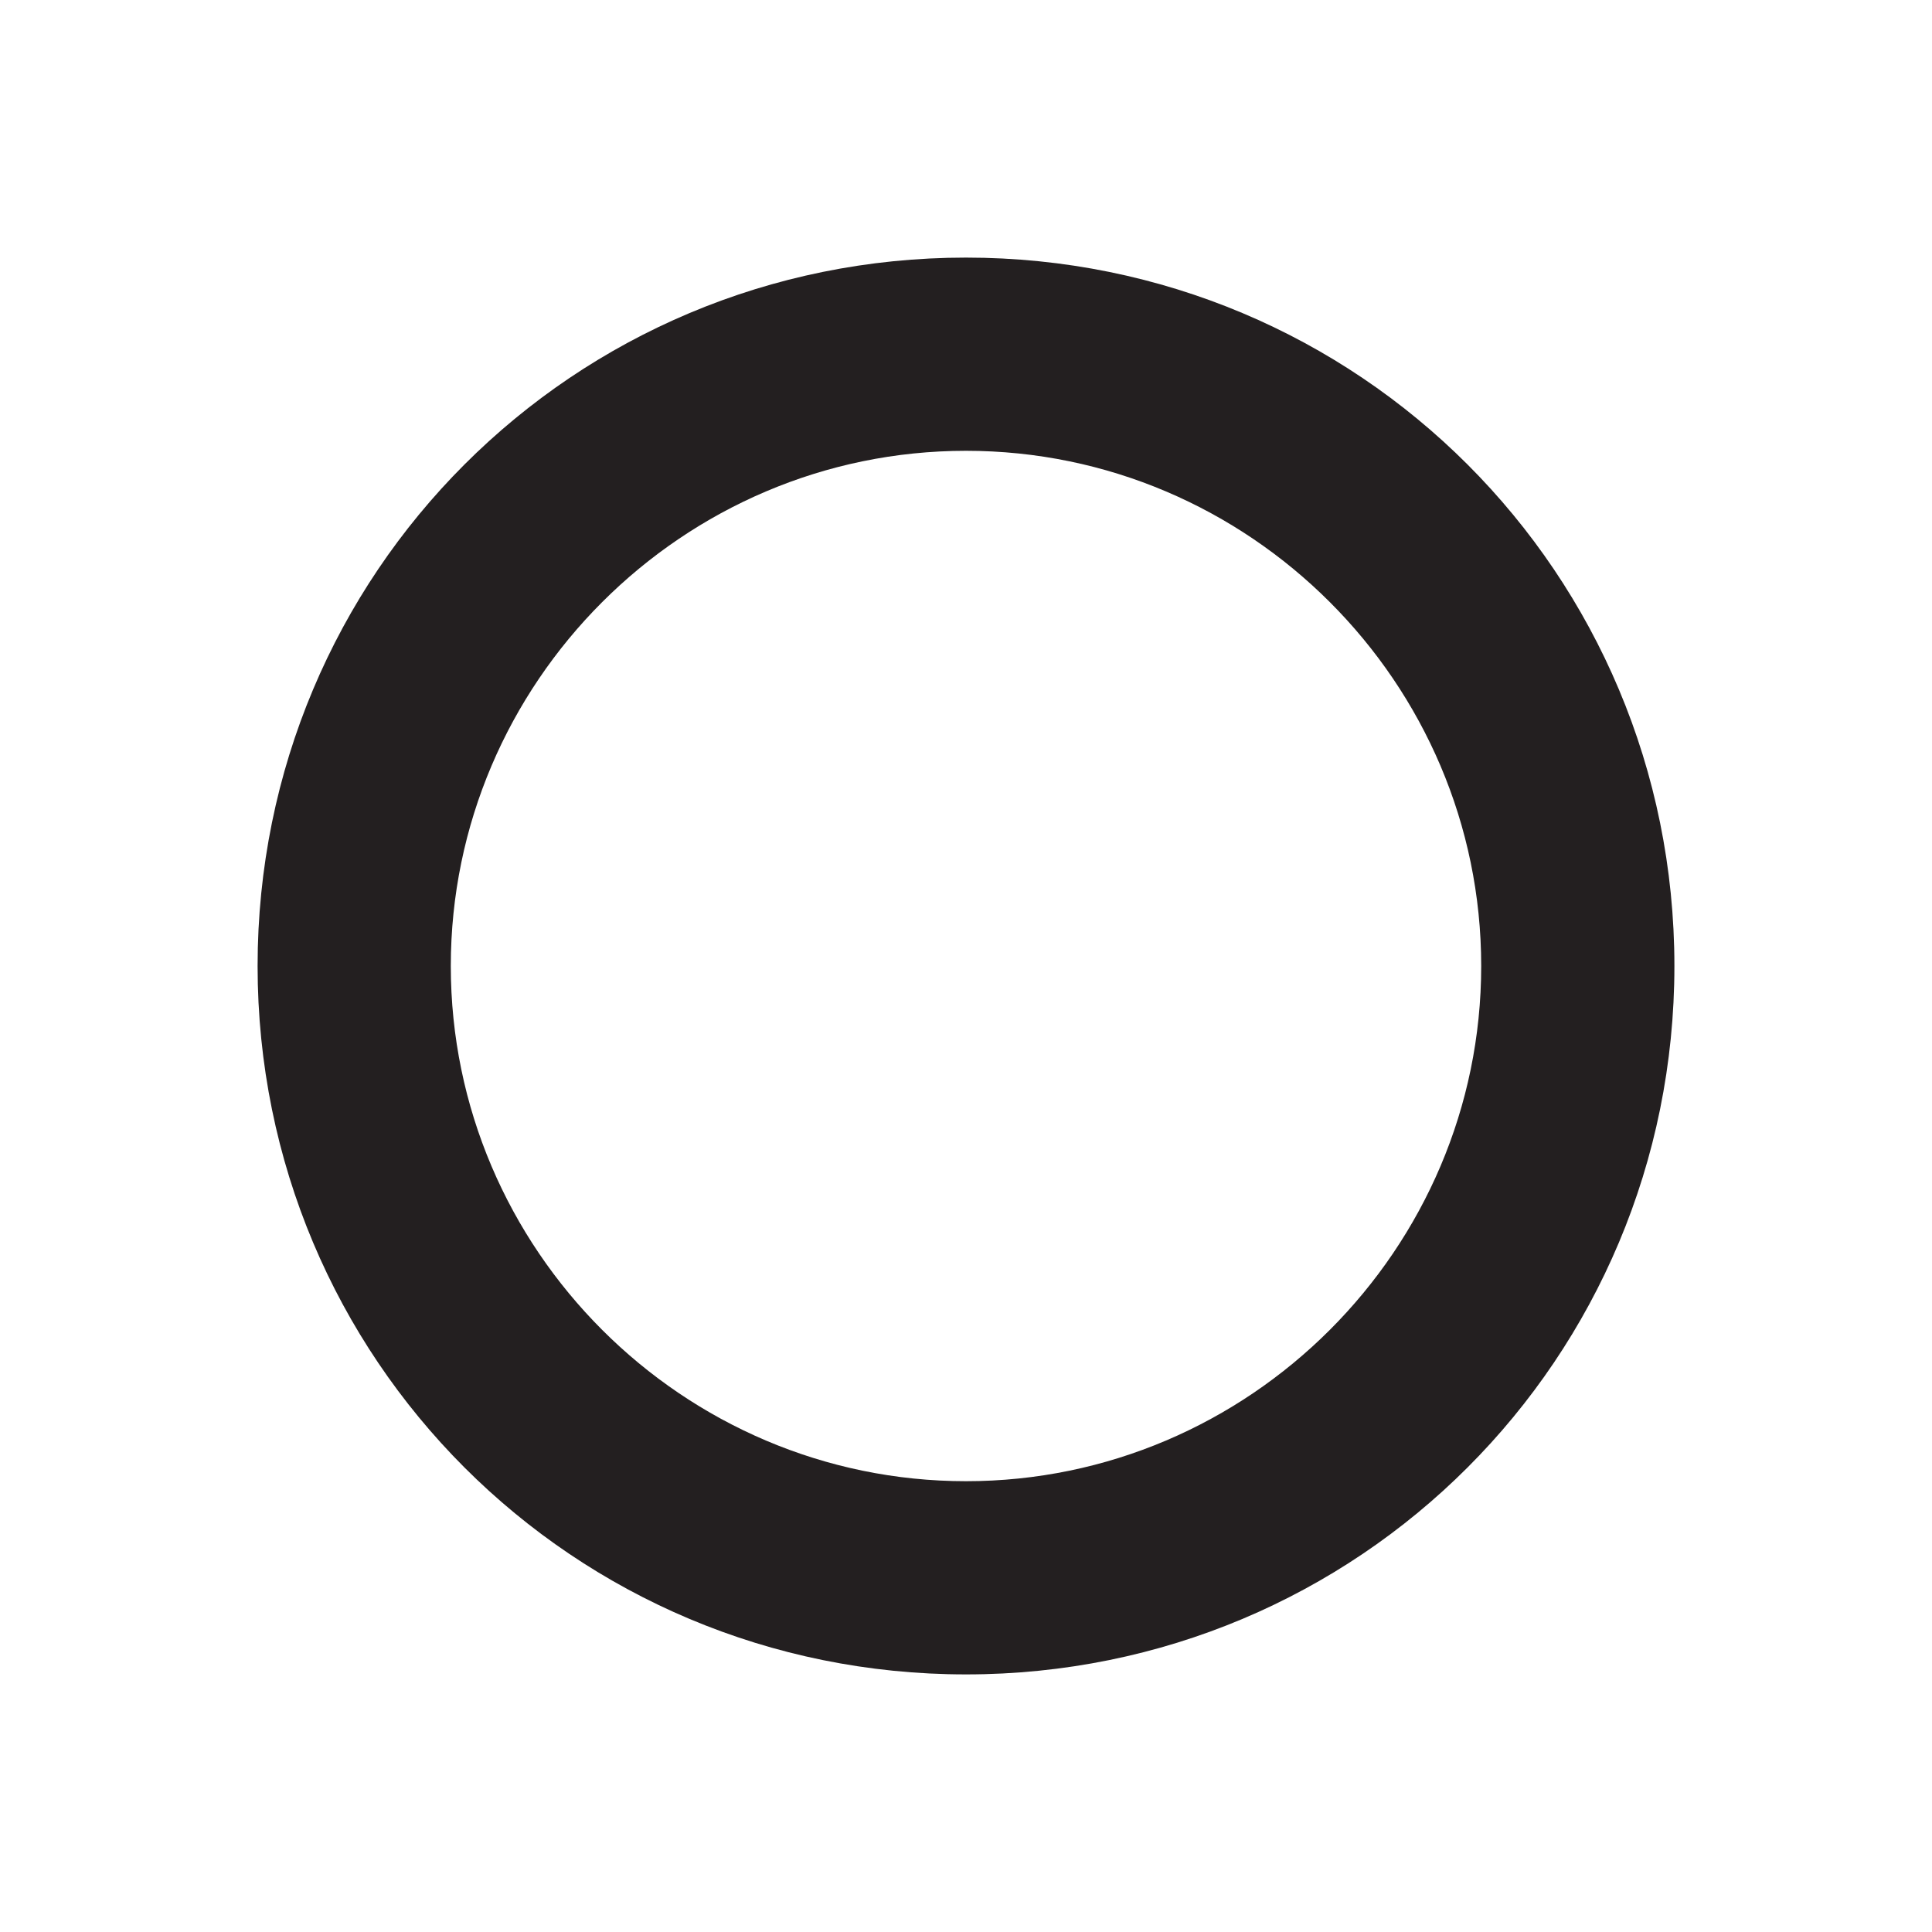 <?xml version="1.0" encoding="utf-8"?>
<!-- Generator: Adobe Illustrator 24.3.0, SVG Export Plug-In . SVG Version: 6.00 Build 0)  -->
<svg version="1.1" id="Layer_1" xmlns="http://www.w3.org/2000/svg" xmlns:xlink="http://www.w3.org/1999/xlink" x="0px" y="0px"
	 viewBox="0 0 30 30" style="enable-background:new 0 0 30 30;" xml:space="preserve">
<style type="text/css">
	.st0{fill:#231F20;}
</style>
<g id="Layer_1_1_">
	<path class="st0" d="M15,26C8.9,26,4,21.1,4,15S8.9,4,15,4s11,4.9,11,11S21.1,26,15,26z M15,7c-4.4,0-8,3.6-8,8s3.6,8,8,8
		s8-3.6,8-8S19.4,7,15,7z"/>
</g>
<g id="Comments">
</g>
</svg>
